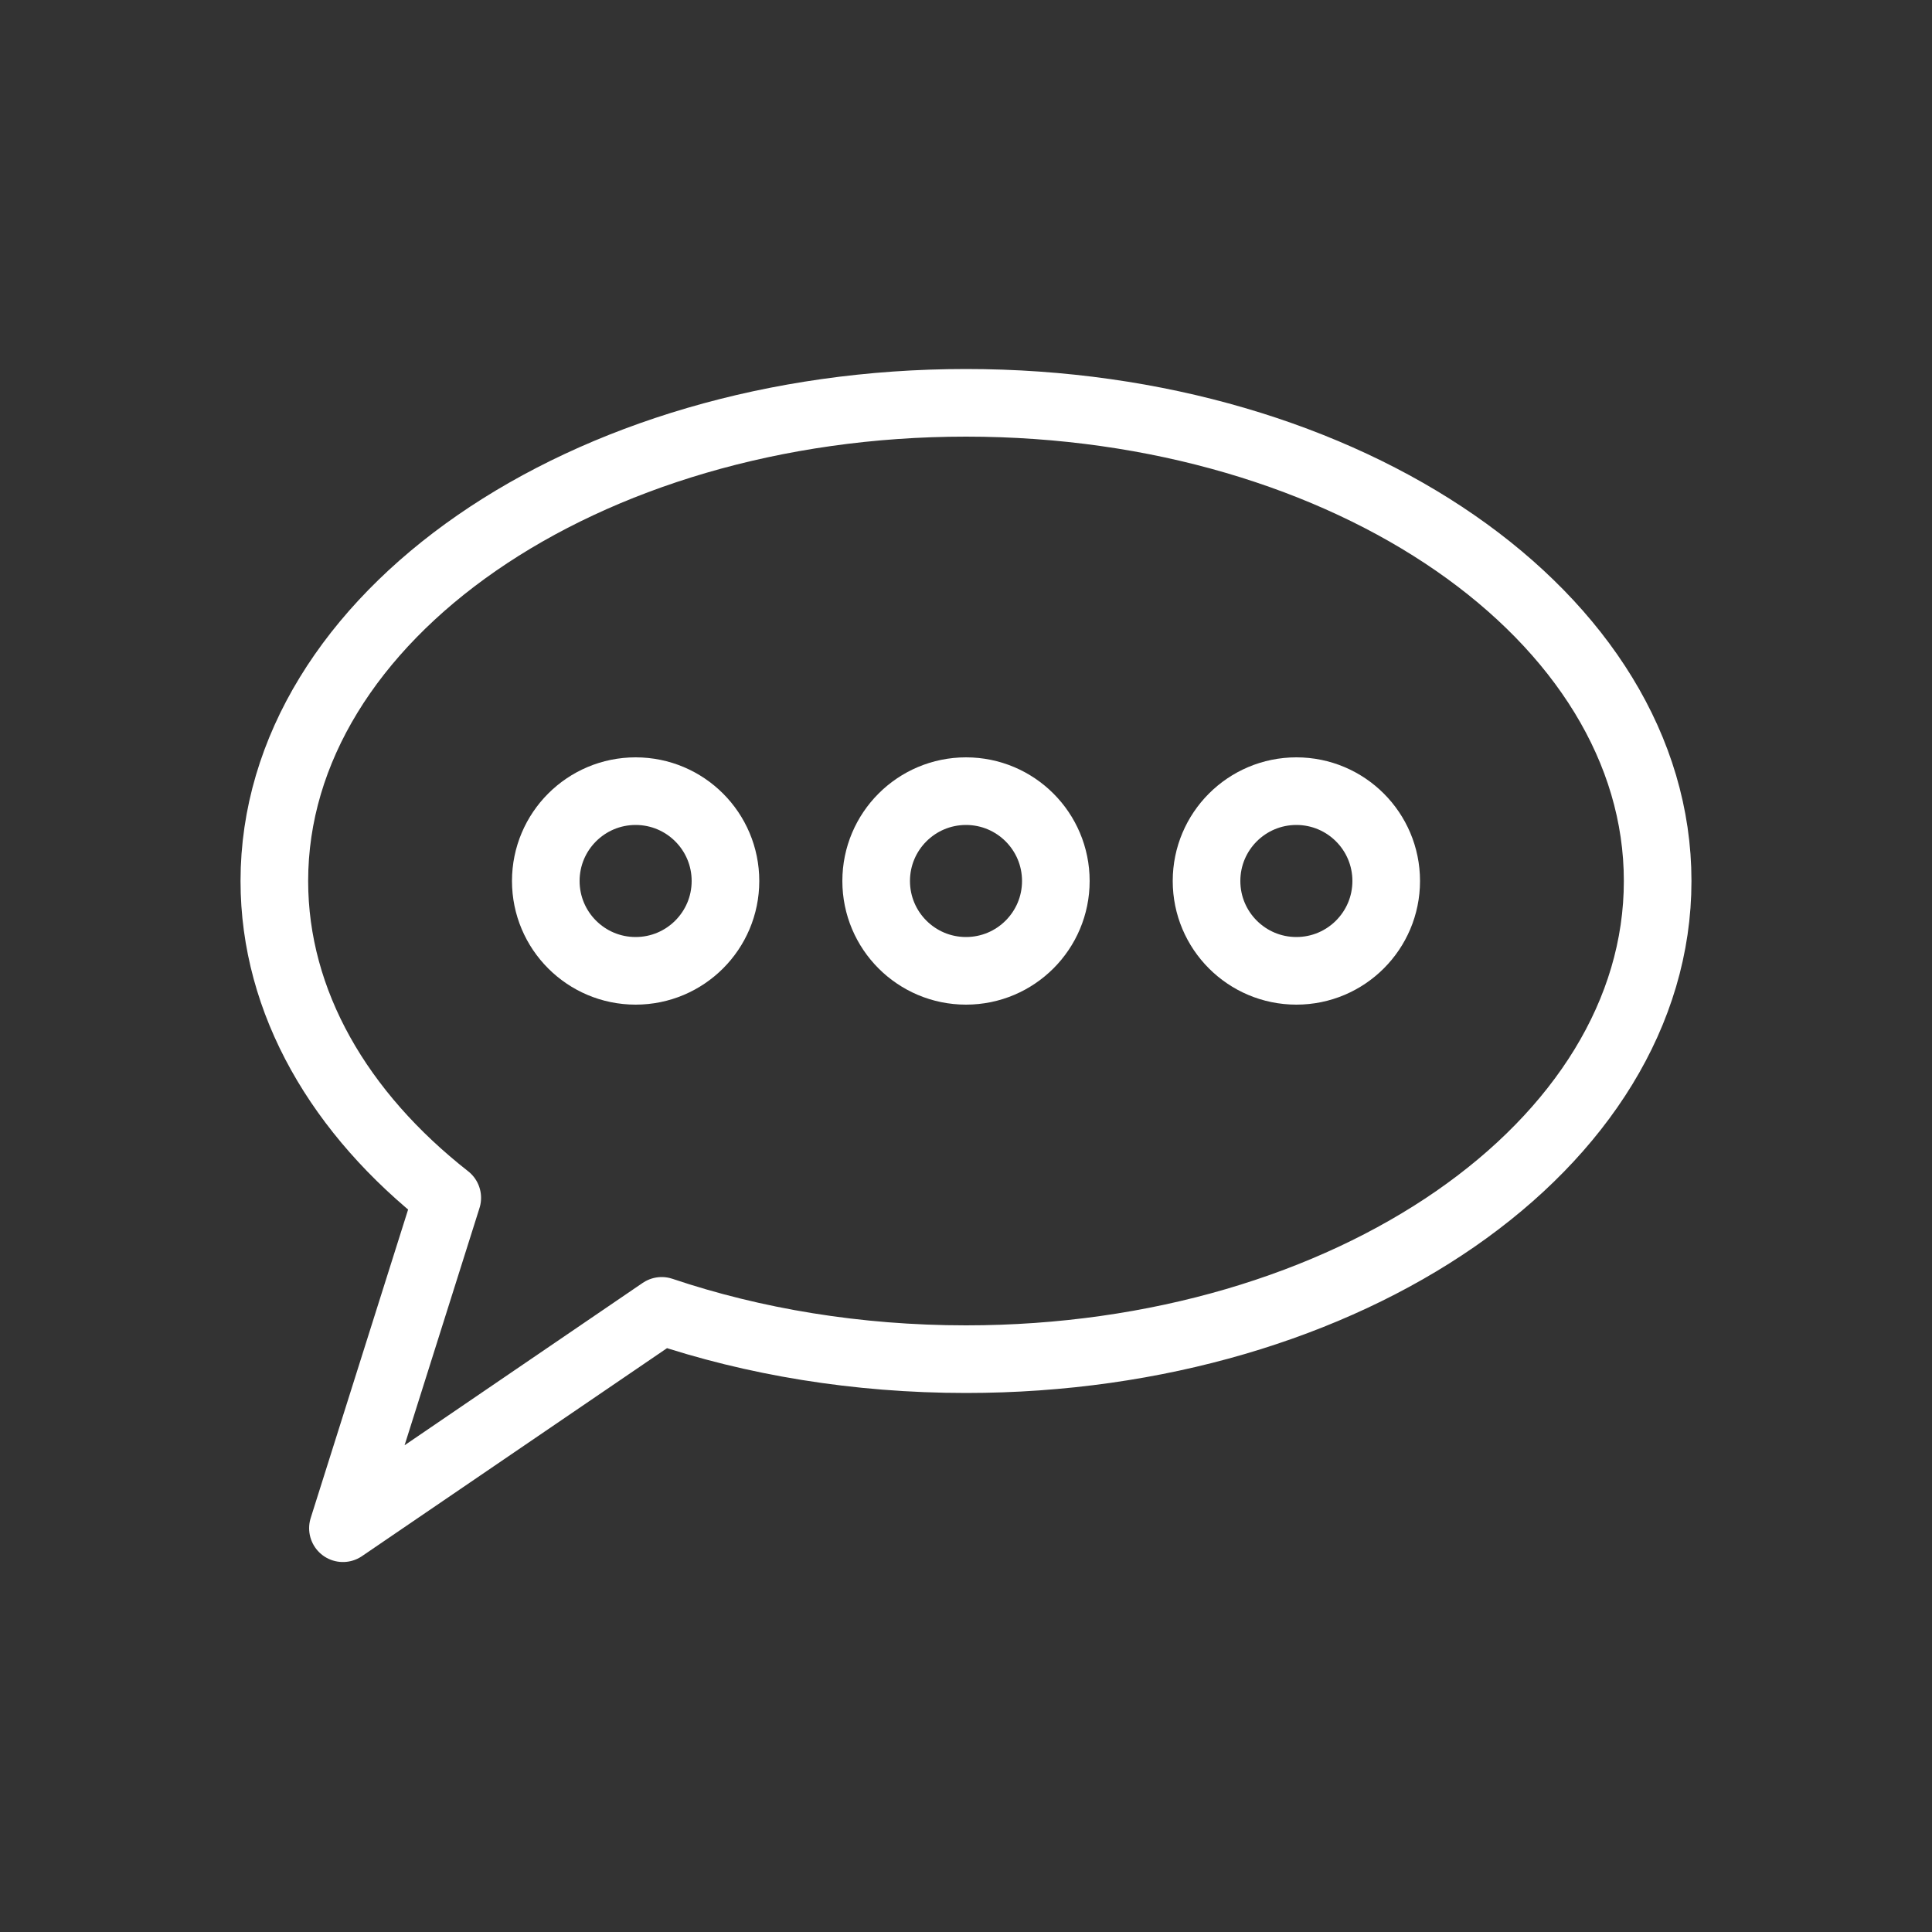 <?xml version="1.0" encoding="utf-8"?>
<!-- Generator: Adobe Illustrator 22.1.0, SVG Export Plug-In . SVG Version: 6.00 Build 0)  -->
<svg version="1.1" id="Layer_1" xmlns="http://www.w3.org/2000/svg" xmlns:xlink="http://www.w3.org/1999/xlink" x="0px" y="0px"
	 viewBox="0 0 200 200" style="enable-background:new 0 0 200 200;" xml:space="preserve">
<rect x="0" y="0" width="200" height="200" fill="#333333" stroke="none"/>
<style type="text/css">
	.st0{fill:none;stroke:#FFFFFF;stroke-width:7;stroke-linecap:round;stroke-linejoin:round;stroke-miterlimit:10;}
</style>
<g>
	<circle class="st0" cx="65.8" cy="91.2" r="9.3"/>
	<circle class="st0" cx="100" cy="91.2" r="9.3"/>
	<circle class="st0" cx="134.2" cy="91.2" r="9.3"/>
	<path class="st0" d="M46.3,124l-10.8,34.2l33-22.5c9.5,3.2,20.2,5,31.5,5c39.6,0,71.6-22.2,71.6-49.5s-32-49.5-71.6-49.5
		S28.4,63.9,28.4,91.2C28.4,103.8,35.2,115.3,46.3,124"/>
</g>
</svg>
